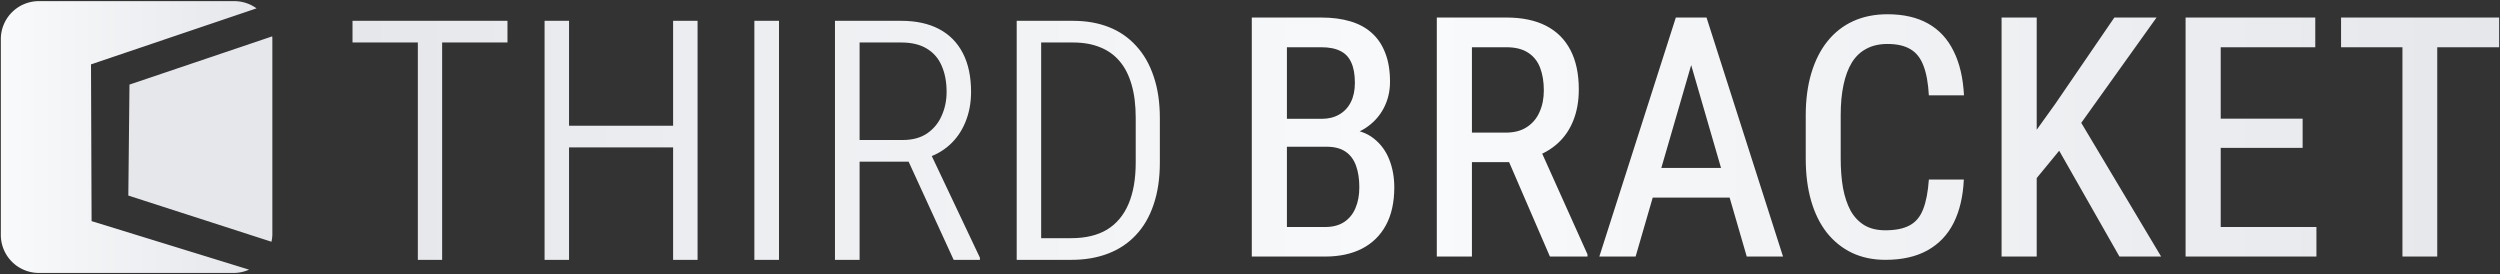 <svg version="1.1" viewBox="0 0 757 83" xml:space="preserve" xmlns="http://www.w3.org/2000/svg" xmlns:xlink="http://www.w3.org/1999/xlink"><rect x="0" y="0" width="757" height="83" fill="#333333" stroke="none"/><defs><linearGradient id="linearGradient26"><stop stop-color="#1f2937" offset="0"/><stop stop-color="#1f2937" offset="1"/></linearGradient><linearGradient id="linearGradient24"><stop stop-color="#030712" offset="0"/><stop stop-color="#1f2937" offset="1"/></linearGradient><linearGradient id="linearGradient22"><stop stop-color="#1f2937" offset="0"/><stop stop-color="#030712" offset=".5"/><stop stop-color="#1f2937" offset="1"/></linearGradient><linearGradient id="linearGradient11" x1="23.028" x2="165.56" y1="-197.2" y2="-197.2" gradientTransform="matrix(4.56 0 0 4.56 1.466 1319.3)" gradientUnits="userSpaceOnUse"><stop stop-color="#e5e7eb" offset="0"/><stop stop-color="#f9fafb" offset=".5"/><stop stop-color="#e5e7eb" offset="1"/></linearGradient><linearGradient id="linearGradient17" x1="423.03" x2="500.47" y1="144.3" y2="144.3" gradientUnits="userSpaceOnUse"><stop stop-color="#f9fafb" offset="0"/><stop stop-color="#e5e7eb" offset="1"/></linearGradient><linearGradient id="linearGradient19" x1="461.64" x2="505.25" y1="144.91" y2="144.91" gradientUnits="userSpaceOnUse"><stop stop-color="#e5e7eb" offset="0"/><stop stop-color="#e5e7eb" offset="1"/></linearGradient><linearGradient id="linearGradient19-6" x1="461.64" x2="505.25" y1="144.91" y2="144.91" gradientUnits="userSpaceOnUse" xlink:href="#linearGradient26"/><linearGradient id="linearGradient17-2" x1="423.03" x2="500.47" y1="144.3" y2="144.3" gradientUnits="userSpaceOnUse" xlink:href="#linearGradient24"/><linearGradient id="linearGradient20" x1="23.028" x2="165.56" y1="-197.2" y2="-197.2" gradientTransform="matrix(4.56 0 0 4.56 1.466 1319.3)" gradientUnits="userSpaceOnUse" xlink:href="#linearGradient22"/></defs><rect x="-100" y="-52.5" width="1800" height="945" display="none" fill="#fff" stroke-miterlimit="50" stroke-width="0" style="font-variation-settings:'wdth' 75, 'wght' 450"/><g transform="translate(.259 -378.5)" stroke-miterlimit="50" stroke-width="0"><g transform="translate(-420.57 -90.494)"><path transform="translate(-2.467 366.19)" d="m505.21 113.81-43.225 14.605-0.35 33.604 43.342 13.984a11.511 11.511 0 0 0 0.271-2.068v-59.268a11.522 11.522 0 0 0-0.039-0.857z" fill="url(#linearGradient19)" style="font-variation-settings:'wdth' 75, 'wght' 450"/><path transform="translate(-2.467 366.19)" d="m434.54 103.15a11.511 11.511 0 0 0-11.51 11.51v59.268a11.522 11.522 0 0 0 11.521 11.523h59.188a11.511 11.511 0 0 0 4.445-1l-47.676-14.693-0.174-47.465 50.127-16.959a11.522 11.522 0 0 0-6.734-2.184z" fill="url(#linearGradient17)" style="font-variation-settings:'wdth' 75, 'wght' 450"/></g><path d="m401.4 422.93h-14.714l-0.099-8.45h13.371q3.032 0 5.269-1.292 2.287-1.292 3.529-3.728 1.243-2.436 1.243-5.866 0-3.828-1.094-6.164-1.044-2.386-3.281-3.479-2.237-1.143-5.716-1.143h-10.488v63.376h-10.638v-72.374h21.126q4.871 0 8.699 1.143 3.877 1.143 6.512 3.529 2.684 2.386 4.076 6.064 1.442 3.629 1.442 8.699 0 4.474-1.988 8.152-1.939 3.629-5.567 5.965-3.629 2.287-8.699 2.833zm-0.398 33.254h-18.193l5.418-8.947h12.775q3.43 0 5.716-1.491 2.287-1.491 3.43-4.175 1.193-2.734 1.193-6.363 0-3.778-0.994-6.512-0.994-2.784-3.181-4.275-2.187-1.491-5.766-1.491h-11.98l0.1-8.45h15.707l2.436 3.132q4.822 0.298 8.003 2.784 3.181 2.485 4.722 6.363 1.541 3.877 1.541 8.45 0 6.81-2.535 11.482-2.535 4.673-7.257 7.108-4.673 2.386-11.135 2.386zm33.802-72.374h21.076q7.108 0 11.98 2.485 4.871 2.485 7.407 7.357 2.535 4.822 2.535 11.93 0 5.219-1.64 9.345-1.591 4.076-4.673 6.91-3.082 2.833-7.456 4.275l-2.982 1.491h-18.293l-0.099-8.947h13.024q3.877 0 6.412-1.69 2.585-1.69 3.828-4.573 1.292-2.883 1.292-6.512 0-3.977-1.143-6.91-1.143-2.933-3.629-4.523-2.485-1.64-6.561-1.64h-10.438v63.376h-10.638zm34.249 72.374-14.117-32.658 11.085-0.05 14.415 32.061v0.646zm44.589-64.224-18.64 64.224h-10.985l23.164-72.374h6.86zm15.012 64.224-18.64-64.224-0.497-8.152h6.959l23.164 72.374zm0.149-26.842v8.997h-34.298v-8.997zm54.994 3.529h10.588q-0.348 7.655-3.082 13.123-2.734 5.418-7.904 8.301-5.169 2.883-12.775 2.883-5.567 0-10.041-2.088-4.474-2.138-7.655-6.114-3.132-3.977-4.772-9.643-1.64-5.667-1.64-12.824v-13.073q0-7.108 1.69-12.775 1.69-5.667 4.871-9.643 3.231-4.026 7.804-6.114 4.573-2.088 10.389-2.088 7.307 0 12.327 2.833 5.021 2.833 7.705 8.351 2.734 5.468 3.132 13.371h-10.638q-0.299-5.567-1.641-8.997-1.292-3.43-3.927-4.971-2.635-1.591-6.959-1.591-3.678 0-6.363 1.442-2.684 1.392-4.424 4.176-1.69 2.784-2.535 6.81-0.845 3.977-0.845 9.096v13.173q0 4.871 0.696 8.898 0.746 3.977 2.287 6.86 1.591 2.833 4.176 4.424 2.585 1.541 6.363 1.541 4.622 0 7.357-1.491 2.784-1.491 4.076-4.871 1.342-3.38 1.74-8.997zm32.658-49.061v72.374h-10.638v-72.374zm36.287 0-24.556 34.348-14.515 17.646-1.939-11.433 10.339-14.415 17.895-26.147zm-11.234 72.374-19.784-34.746 6.81-8.102 25.6 42.85zm59.646-8.947v8.947h-31.415v-8.947zm-28.98-63.426v72.374h-10.638v-72.374zm24.804 30.62v8.848h-27.24v-8.848zm3.828-30.62v8.997h-31.067v-8.997zm36.933 0v72.374h-10.538v-72.374zm18.74 0v8.997h-47.866v-8.997zm-622.86 0.994v72.374h-7.357v-72.374zm19.784 0v6.561h-46.922v-6.561zm51.149 31.763v6.561h-33.752v-6.561zm-32.509-31.763v72.374h-7.407v-72.374zm38.921 0v72.374h-7.407v-72.374zm24.655 0v72.374h-7.456v-72.374zm16.951 0h20.082q6.711 0 11.433 2.485 4.722 2.485 7.208 7.307 2.485 4.772 2.485 11.731 0 5.021-1.74 9.196-1.69 4.126-4.871 6.959-3.132 2.784-7.456 4.026l-2.187 0.944h-19.386l-0.1-6.561h15.012q4.474 0 7.407-1.988 2.982-2.038 4.424-5.369 1.491-3.33 1.491-7.208 0-4.523-1.491-7.904-1.441-3.38-4.523-5.219-3.032-1.839-7.705-1.839h-12.626v65.816h-7.456zm35.939 72.374-14.962-32.608 7.755-0.05 15.161 32.012v0.646zm35.591 0h-12.974l0.1-6.561h12.874q6.512 0 10.836-2.585 4.324-2.635 6.512-7.755 2.187-5.12 2.187-12.576v-13.521q0-5.766-1.243-10.041-1.243-4.324-3.629-7.108-2.386-2.833-5.915-4.225-3.529-1.442-8.152-1.442h-13.819v-6.561h13.819q5.965 0 10.787 1.889 4.822 1.889 8.252 5.667 3.479 3.728 5.319 9.246 1.889 5.468 1.889 12.676v13.421q0 7.208-1.889 12.725-1.839 5.518-5.369 9.246-3.479 3.728-8.45 5.617-4.921 1.889-11.135 1.889zm-9.096-72.374v72.374h-7.407v-72.374z" fill="url(#linearGradient11)" style="font-variation-settings:'wdth' 75, 'wght' 450"/></g><g transform="translate(.259 -378.5)" display="none" stroke-miterlimit="50" stroke-width="0"><g transform="translate(-420.57 -90.494)"><path transform="translate(-2.467 366.19)" d="m505.21 113.81-43.225 14.605-0.35 33.604 43.342 13.984a11.511 11.511 0 0 0 0.271-2.068v-59.268a11.522 11.522 0 0 0-0.039-0.857z" fill="url(#linearGradient19-6)" style="font-variation-settings:'wdth' 75, 'wght' 450"/><path transform="translate(-2.467 366.19)" d="m434.54 103.15a11.511 11.511 0 0 0-11.51 11.51v59.268a11.522 11.522 0 0 0 11.521 11.523h59.188a11.511 11.511 0 0 0 4.445-1l-47.676-14.693-0.174-47.465 50.127-16.959a11.522 11.522 0 0 0-6.734-2.184z" display="inline" fill="url(#linearGradient17-2)" style="font-variation-settings:'wdth' 75, 'wght' 450"/></g><path d="m401.4 422.93h-14.714l-0.099-8.45h13.371q3.032 0 5.269-1.292 2.287-1.292 3.529-3.728 1.243-2.436 1.243-5.866 0-3.828-1.094-6.164-1.044-2.386-3.281-3.479-2.237-1.143-5.716-1.143h-10.488v63.376h-10.638v-72.374h21.126q4.871 0 8.699 1.143 3.877 1.143 6.512 3.529 2.684 2.386 4.076 6.064 1.442 3.629 1.442 8.699 0 4.474-1.988 8.152-1.939 3.629-5.567 5.965-3.629 2.287-8.699 2.833zm-0.398 33.254h-18.193l5.418-8.947h12.775q3.43 0 5.716-1.491 2.287-1.491 3.43-4.175 1.193-2.734 1.193-6.363 0-3.778-0.994-6.512-0.994-2.784-3.181-4.275-2.187-1.491-5.766-1.491h-11.98l0.1-8.45h15.707l2.436 3.132q4.822 0.298 8.003 2.784 3.181 2.485 4.722 6.363 1.541 3.877 1.541 8.45 0 6.81-2.535 11.482-2.535 4.673-7.257 7.108-4.673 2.386-11.135 2.386zm33.802-72.374h21.076q7.108 0 11.98 2.485 4.871 2.485 7.407 7.357 2.535 4.822 2.535 11.93 0 5.219-1.64 9.345-1.591 4.076-4.673 6.91-3.082 2.833-7.456 4.275l-2.982 1.491h-18.293l-0.099-8.947h13.024q3.877 0 6.412-1.69 2.585-1.69 3.828-4.573 1.292-2.883 1.292-6.512 0-3.977-1.143-6.91-1.143-2.933-3.629-4.523-2.485-1.64-6.561-1.64h-10.438v63.376h-10.638zm34.249 72.374-14.117-32.658 11.085-0.05 14.415 32.061v0.646zm44.589-64.224-18.64 64.224h-10.985l23.164-72.374h6.86zm15.012 64.224-18.64-64.224-0.497-8.152h6.959l23.164 72.374zm0.149-26.842v8.997h-34.298v-8.997zm54.994 3.529h10.588q-0.348 7.655-3.082 13.123-2.734 5.418-7.904 8.301-5.169 2.883-12.775 2.883-5.567 0-10.041-2.088-4.474-2.138-7.655-6.114-3.132-3.977-4.772-9.643-1.64-5.667-1.64-12.824v-13.073q0-7.108 1.69-12.775 1.69-5.667 4.871-9.643 3.231-4.026 7.804-6.114 4.573-2.088 10.389-2.088 7.307 0 12.327 2.833 5.021 2.833 7.705 8.351 2.734 5.468 3.132 13.371h-10.638q-0.299-5.567-1.641-8.997-1.292-3.43-3.927-4.971-2.635-1.591-6.959-1.591-3.678 0-6.363 1.442-2.684 1.392-4.424 4.176-1.69 2.784-2.535 6.81-0.845 3.977-0.845 9.096v13.173q0 4.871 0.696 8.898 0.746 3.977 2.287 6.86 1.591 2.833 4.176 4.424 2.585 1.541 6.363 1.541 4.622 0 7.357-1.491 2.784-1.491 4.076-4.871 1.342-3.38 1.74-8.997zm32.658-49.061v72.374h-10.638v-72.374zm36.287 0-24.556 34.348-14.515 17.646-1.939-11.433 10.339-14.415 17.895-26.147zm-11.234 72.374-19.784-34.746 6.81-8.102 25.6 42.85zm59.646-8.947v8.947h-31.415v-8.947zm-28.98-63.426v72.374h-10.638v-72.374zm24.804 30.62v8.848h-27.24v-8.848zm3.828-30.62v8.997h-31.067v-8.997zm36.933 0v72.374h-10.538v-72.374zm18.74 0v8.997h-47.866v-8.997zm-622.86 0.994v72.374h-7.357v-72.374zm19.784 0v6.561h-46.922v-6.561zm51.149 31.763v6.561h-33.752v-6.561zm-32.509-31.763v72.374h-7.407v-72.374zm38.921 0v72.374h-7.407v-72.374zm24.655 0v72.374h-7.456v-72.374zm16.951 0h20.082q6.711 0 11.433 2.485 4.722 2.485 7.208 7.307 2.485 4.772 2.485 11.731 0 5.021-1.74 9.196-1.69 4.126-4.871 6.959-3.132 2.784-7.456 4.026l-2.187 0.944h-19.386l-0.1-6.561h15.012q4.474 0 7.407-1.988 2.982-2.038 4.424-5.369 1.491-3.33 1.491-7.208 0-4.523-1.491-7.904-1.441-3.38-4.523-5.219-3.032-1.839-7.705-1.839h-12.626v65.816h-7.456zm35.939 72.374-14.962-32.608 7.755-0.05 15.161 32.012v0.646zm35.591 0h-12.974l0.1-6.561h12.874q6.512 0 10.836-2.585 4.324-2.635 6.512-7.755 2.187-5.12 2.187-12.576v-13.521q0-5.766-1.243-10.041-1.243-4.324-3.629-7.108-2.386-2.833-5.915-4.225-3.529-1.442-8.152-1.442h-13.819v-6.561h13.819q5.965 0 10.787 1.889 4.822 1.889 8.252 5.667 3.479 3.728 5.319 9.246 1.889 5.468 1.889 12.676v13.421q0 7.208-1.889 12.725-1.839 5.518-5.369 9.246-3.479 3.728-8.45 5.617-4.921 1.889-11.135 1.889zm-9.096-72.374v72.374h-7.407v-72.374z" fill="url(#linearGradient20)" style="font-variation-settings:'wdth' 75, 'wght' 450"/></g><g transform="translate(-47.979 -52.875)" display="none" stroke-miterlimit="50" stroke-width="0"><g transform="translate(-420.57 -90.494)"><path transform="translate(-2.467 366.19)" d="m505.21 113.81-43.225 14.605-0.35 33.604 43.342 13.984a11.511 11.511 0 0 0 0.271-2.068v-59.268a11.522 11.522 0 0 0-0.039-0.857z" fill="url(#linearGradient19-6)" style="font-variation-settings:'wdth' 75, 'wght' 450"/><path transform="translate(-2.467 366.19)" d="m500.47 105.33-50.127 16.959 0.174 47.465 47.676 14.693a11.511 11.511 0 0 0 6.793-8.443l-43.342-13.984 0.35-33.604 43.225-14.605a11.522 11.522 0 0 0-4.748-8.48z" display="inline" fill="#fff" style="font-variation-settings:'wdth' 75, 'wght' 450"/><path transform="translate(-2.467 366.19)" d="m434.54 103.15a11.511 11.511 0 0 0-11.51 11.51v59.268a11.522 11.522 0 0 0 11.521 11.523h59.188a11.511 11.511 0 0 0 4.445-1l-47.676-14.693-0.174-47.465 50.127-16.959a11.522 11.522 0 0 0-6.734-2.184z" display="inline" fill="url(#linearGradient17-2)" style="font-variation-settings:'wdth' 75, 'wght' 450"/></g><path d="m401.4 422.93h-14.714l-0.099-8.45h13.371q3.032 0 5.269-1.292 2.287-1.292 3.529-3.728 1.243-2.436 1.243-5.866 0-3.828-1.094-6.164-1.044-2.386-3.281-3.479-2.237-1.143-5.716-1.143h-10.488v63.376h-10.638v-72.374h21.126q4.871 0 8.699 1.143 3.877 1.143 6.512 3.529 2.684 2.386 4.076 6.064 1.442 3.629 1.442 8.699 0 4.474-1.988 8.152-1.939 3.629-5.567 5.965-3.629 2.287-8.699 2.833zm-0.398 33.254h-18.193l5.418-8.947h12.775q3.43 0 5.716-1.491 2.287-1.491 3.43-4.175 1.193-2.734 1.193-6.363 0-3.778-0.994-6.512-0.994-2.784-3.181-4.275-2.187-1.491-5.766-1.491h-11.98l0.1-8.45h15.707l2.436 3.132q4.822 0.298 8.003 2.784 3.181 2.485 4.722 6.363 1.541 3.877 1.541 8.45 0 6.81-2.535 11.482-2.535 4.673-7.257 7.108-4.673 2.386-11.135 2.386zm33.802-72.374h21.076q7.108 0 11.98 2.485 4.871 2.485 7.407 7.357 2.535 4.822 2.535 11.93 0 5.219-1.64 9.345-1.591 4.076-4.673 6.91-3.082 2.833-7.456 4.275l-2.982 1.491h-18.293l-0.099-8.947h13.024q3.877 0 6.412-1.69 2.585-1.69 3.828-4.573 1.292-2.883 1.292-6.512 0-3.977-1.143-6.91-1.143-2.933-3.629-4.523-2.485-1.64-6.561-1.64h-10.438v63.376h-10.638zm34.249 72.374-14.117-32.658 11.085-0.05 14.415 32.061v0.646zm44.589-64.224-18.64 64.224h-10.985l23.164-72.374h6.86zm15.012 64.224-18.64-64.224-0.497-8.152h6.959l23.164 72.374zm0.149-26.842v8.997h-34.298v-8.997zm54.994 3.529h10.588q-0.348 7.655-3.082 13.123-2.734 5.418-7.904 8.301-5.169 2.883-12.775 2.883-5.567 0-10.041-2.088-4.474-2.138-7.655-6.114-3.132-3.977-4.772-9.643-1.64-5.667-1.64-12.824v-13.073q0-7.108 1.69-12.775 1.69-5.667 4.871-9.643 3.231-4.026 7.804-6.114 4.573-2.088 10.389-2.088 7.307 0 12.327 2.833 5.021 2.833 7.705 8.351 2.734 5.468 3.132 13.371h-10.638q-0.299-5.567-1.641-8.997-1.292-3.43-3.927-4.971-2.635-1.591-6.959-1.591-3.678 0-6.363 1.442-2.684 1.392-4.424 4.176-1.69 2.784-2.535 6.81-0.845 3.977-0.845 9.096v13.173q0 4.871 0.696 8.898 0.746 3.977 2.287 6.86 1.591 2.833 4.176 4.424 2.585 1.541 6.363 1.541 4.622 0 7.357-1.491 2.784-1.491 4.076-4.871 1.342-3.38 1.74-8.997zm32.658-49.061v72.374h-10.638v-72.374zm36.287 0-24.556 34.348-14.515 17.646-1.939-11.433 10.339-14.415 17.895-26.147zm-11.234 72.374-19.784-34.746 6.81-8.102 25.6 42.85zm59.646-8.947v8.947h-31.415v-8.947zm-28.98-63.426v72.374h-10.638v-72.374zm24.804 30.62v8.848h-27.24v-8.848zm3.828-30.62v8.997h-31.067v-8.997zm36.933 0v72.374h-10.538v-72.374zm18.74 0v8.997h-47.866v-8.997zm-622.86 0.994v72.374h-7.357v-72.374zm19.784 0v6.561h-46.922v-6.561zm51.149 31.763v6.561h-33.752v-6.561zm-32.509-31.763v72.374h-7.407v-72.374zm38.921 0v72.374h-7.407v-72.374zm24.655 0v72.374h-7.456v-72.374zm16.951 0h20.082q6.711 0 11.433 2.485 4.722 2.485 7.208 7.307 2.485 4.772 2.485 11.731 0 5.021-1.74 9.196-1.69 4.126-4.871 6.959-3.132 2.784-7.456 4.026l-2.187 0.944h-19.386l-0.1-6.561h15.012q4.474 0 7.407-1.988 2.982-2.038 4.424-5.369 1.491-3.33 1.491-7.208 0-4.523-1.491-7.904-1.441-3.38-4.523-5.219-3.032-1.839-7.705-1.839h-12.626v65.816h-7.456zm35.939 72.374-14.962-32.608 7.755-0.05 15.161 32.012v0.646zm35.591 0h-12.974l0.1-6.561h12.874q6.512 0 10.836-2.585 4.324-2.635 6.512-7.755 2.187-5.12 2.187-12.576v-13.521q0-5.766-1.243-10.041-1.243-4.324-3.629-7.108-2.386-2.833-5.915-4.225-3.529-1.442-8.152-1.442h-13.819v-6.561h13.819q5.965 0 10.787 1.889 4.822 1.889 8.252 5.667 3.479 3.728 5.319 9.246 1.889 5.468 1.889 12.676v13.421q0 7.208-1.889 12.725-1.839 5.518-5.369 9.246-3.479 3.728-8.45 5.617-4.921 1.889-11.135 1.889zm-9.096-72.374v72.374h-7.407v-72.374z" fill="url(#linearGradient20)" style="font-variation-settings:'wdth' 75, 'wght' 450"/></g></svg>
